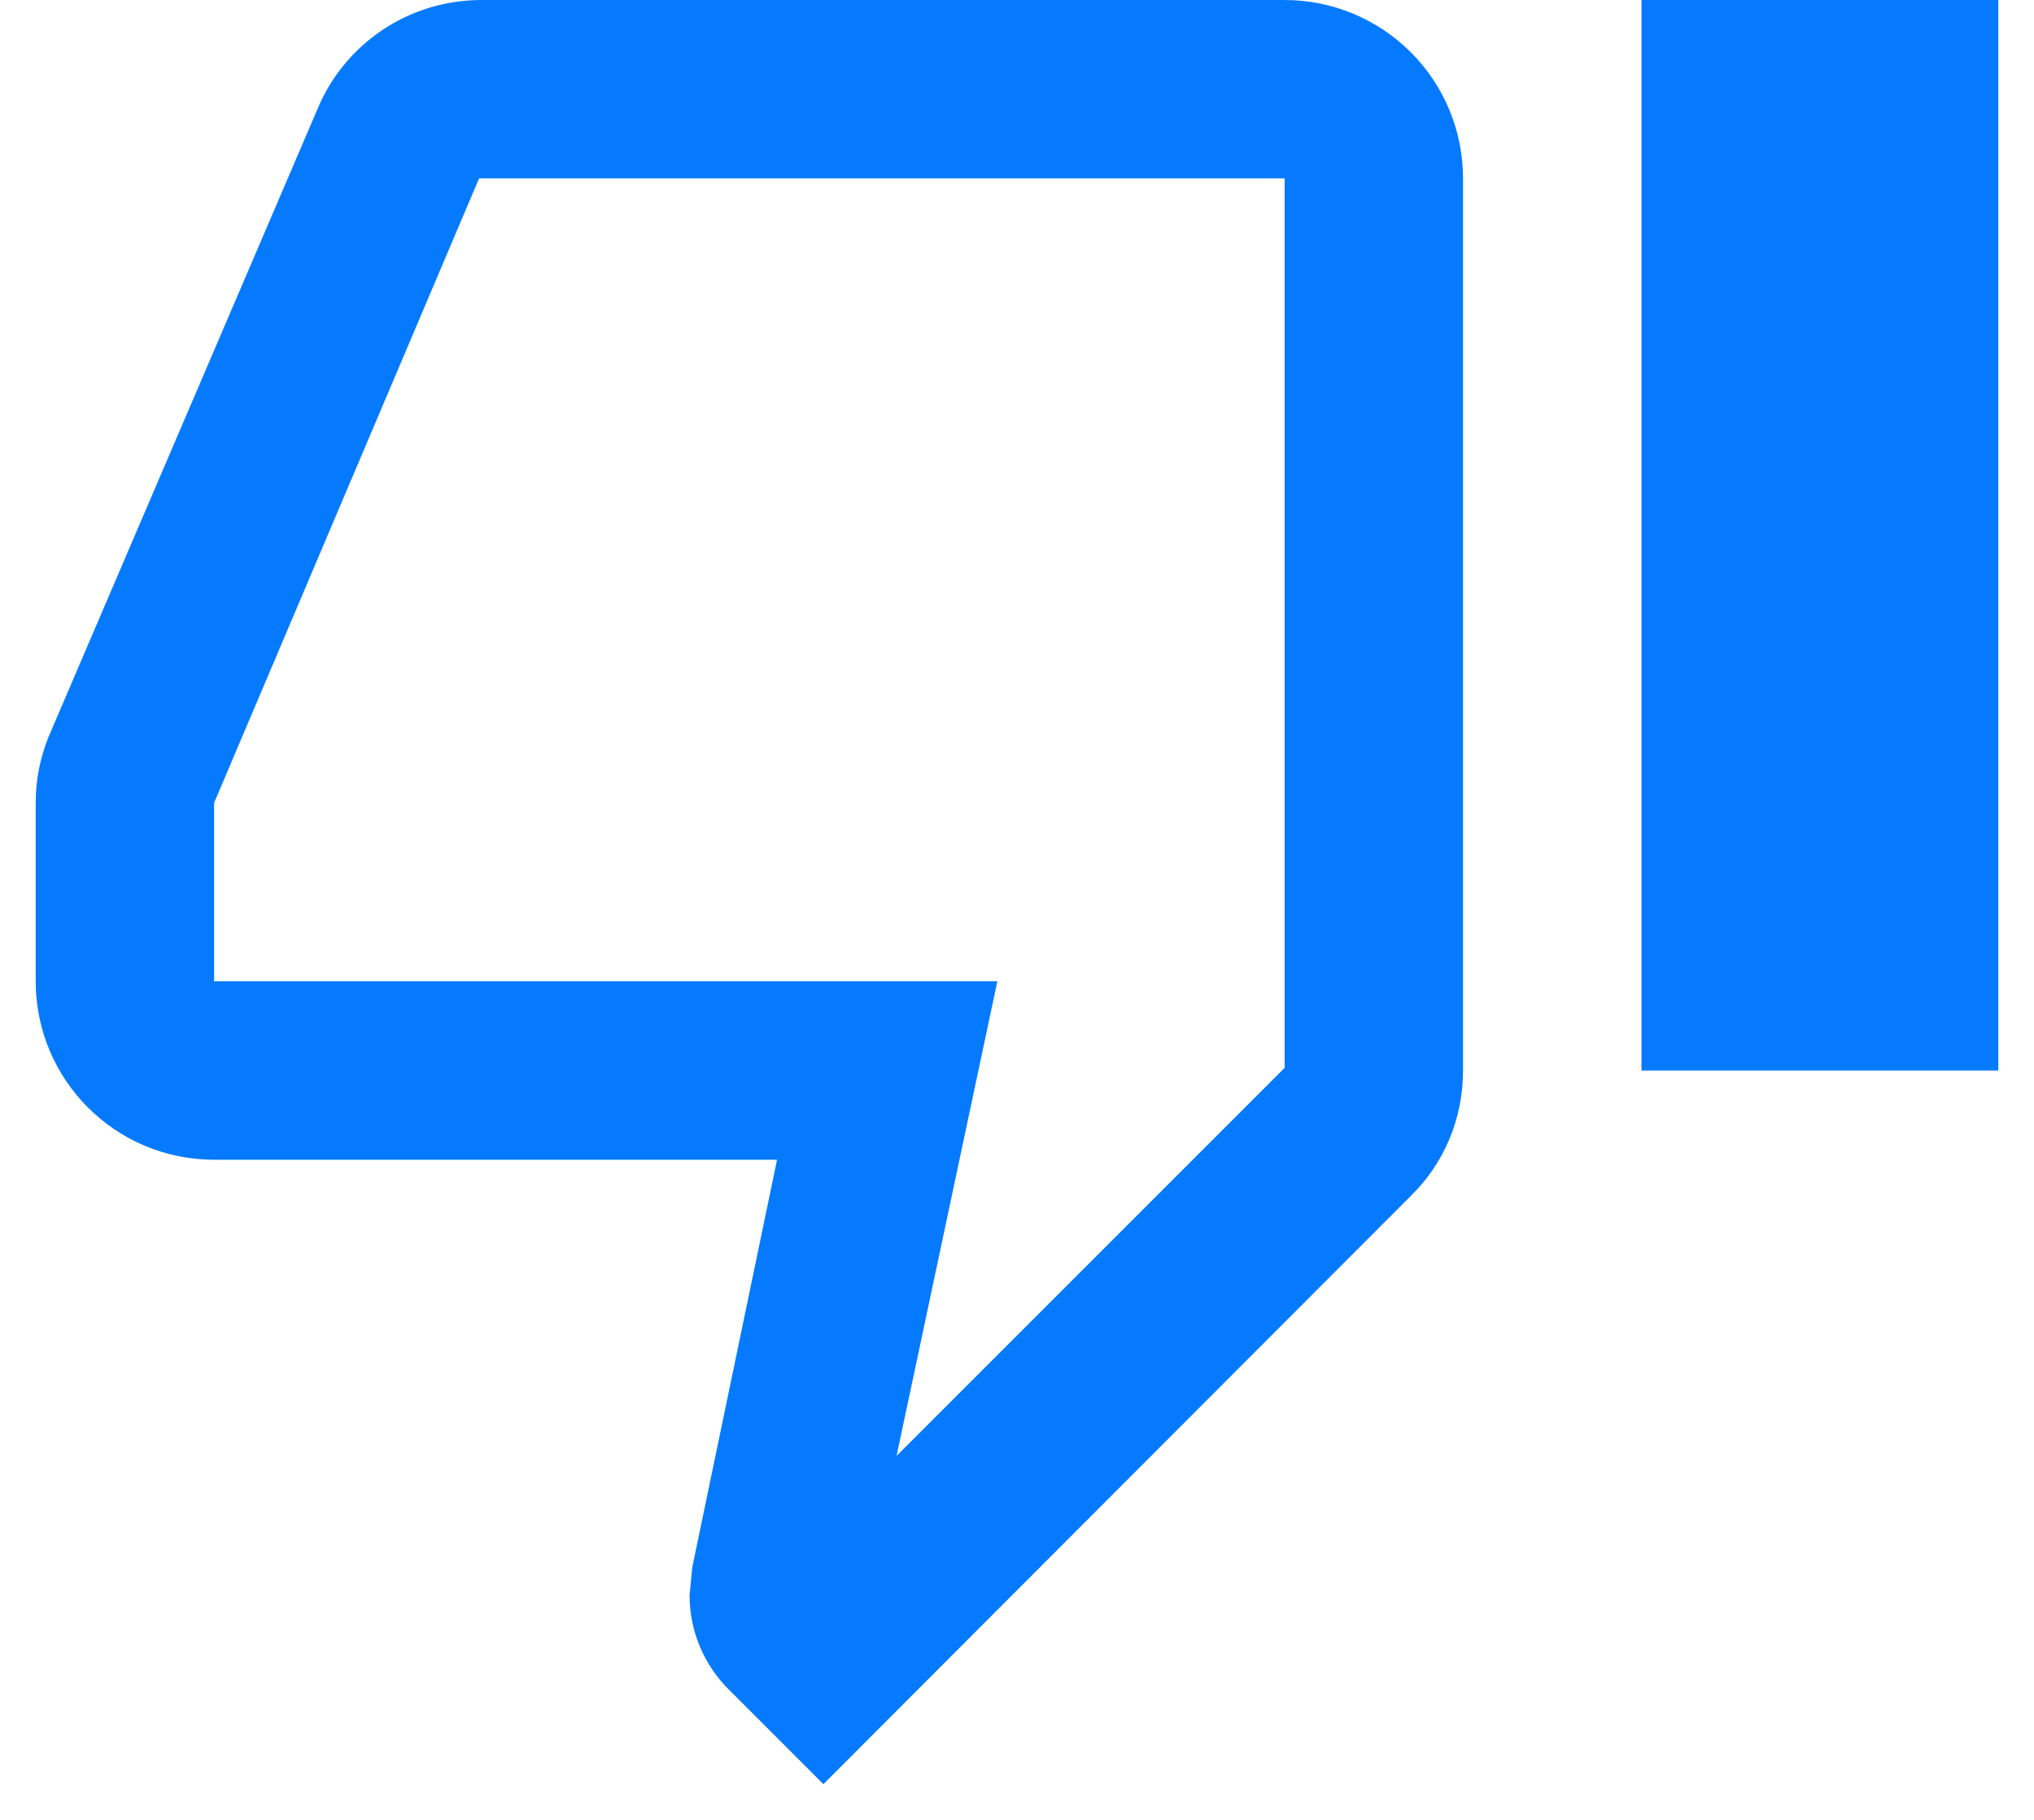 <svg width="38" height="34" viewBox="0 0 38 34" fill="none" xmlns="http://www.w3.org/2000/svg">
<path d="M30.667 20V0H37.333V20H30.667ZM24 0C24.884 0 25.732 0.351 26.357 0.976C26.982 1.601 27.333 2.449 27.333 3.333V20C27.333 20.917 26.967 21.75 26.35 22.35L15.383 33.333L13.617 31.567C13.167 31.117 12.883 30.5 12.883 29.8L12.933 29.283L14.517 21.667H4C2.15 21.667 0.667 20.167 0.667 18.333V15C0.667 14.567 0.75 14.167 0.9 13.783L5.933 2.033C6.433 0.833 7.617 0 9 0H24ZM24 3.333H8.95L4 15V18.333H18.633L16.75 27.2L24 19.95V3.333Z" fill="#057AFF"/>
</svg>
